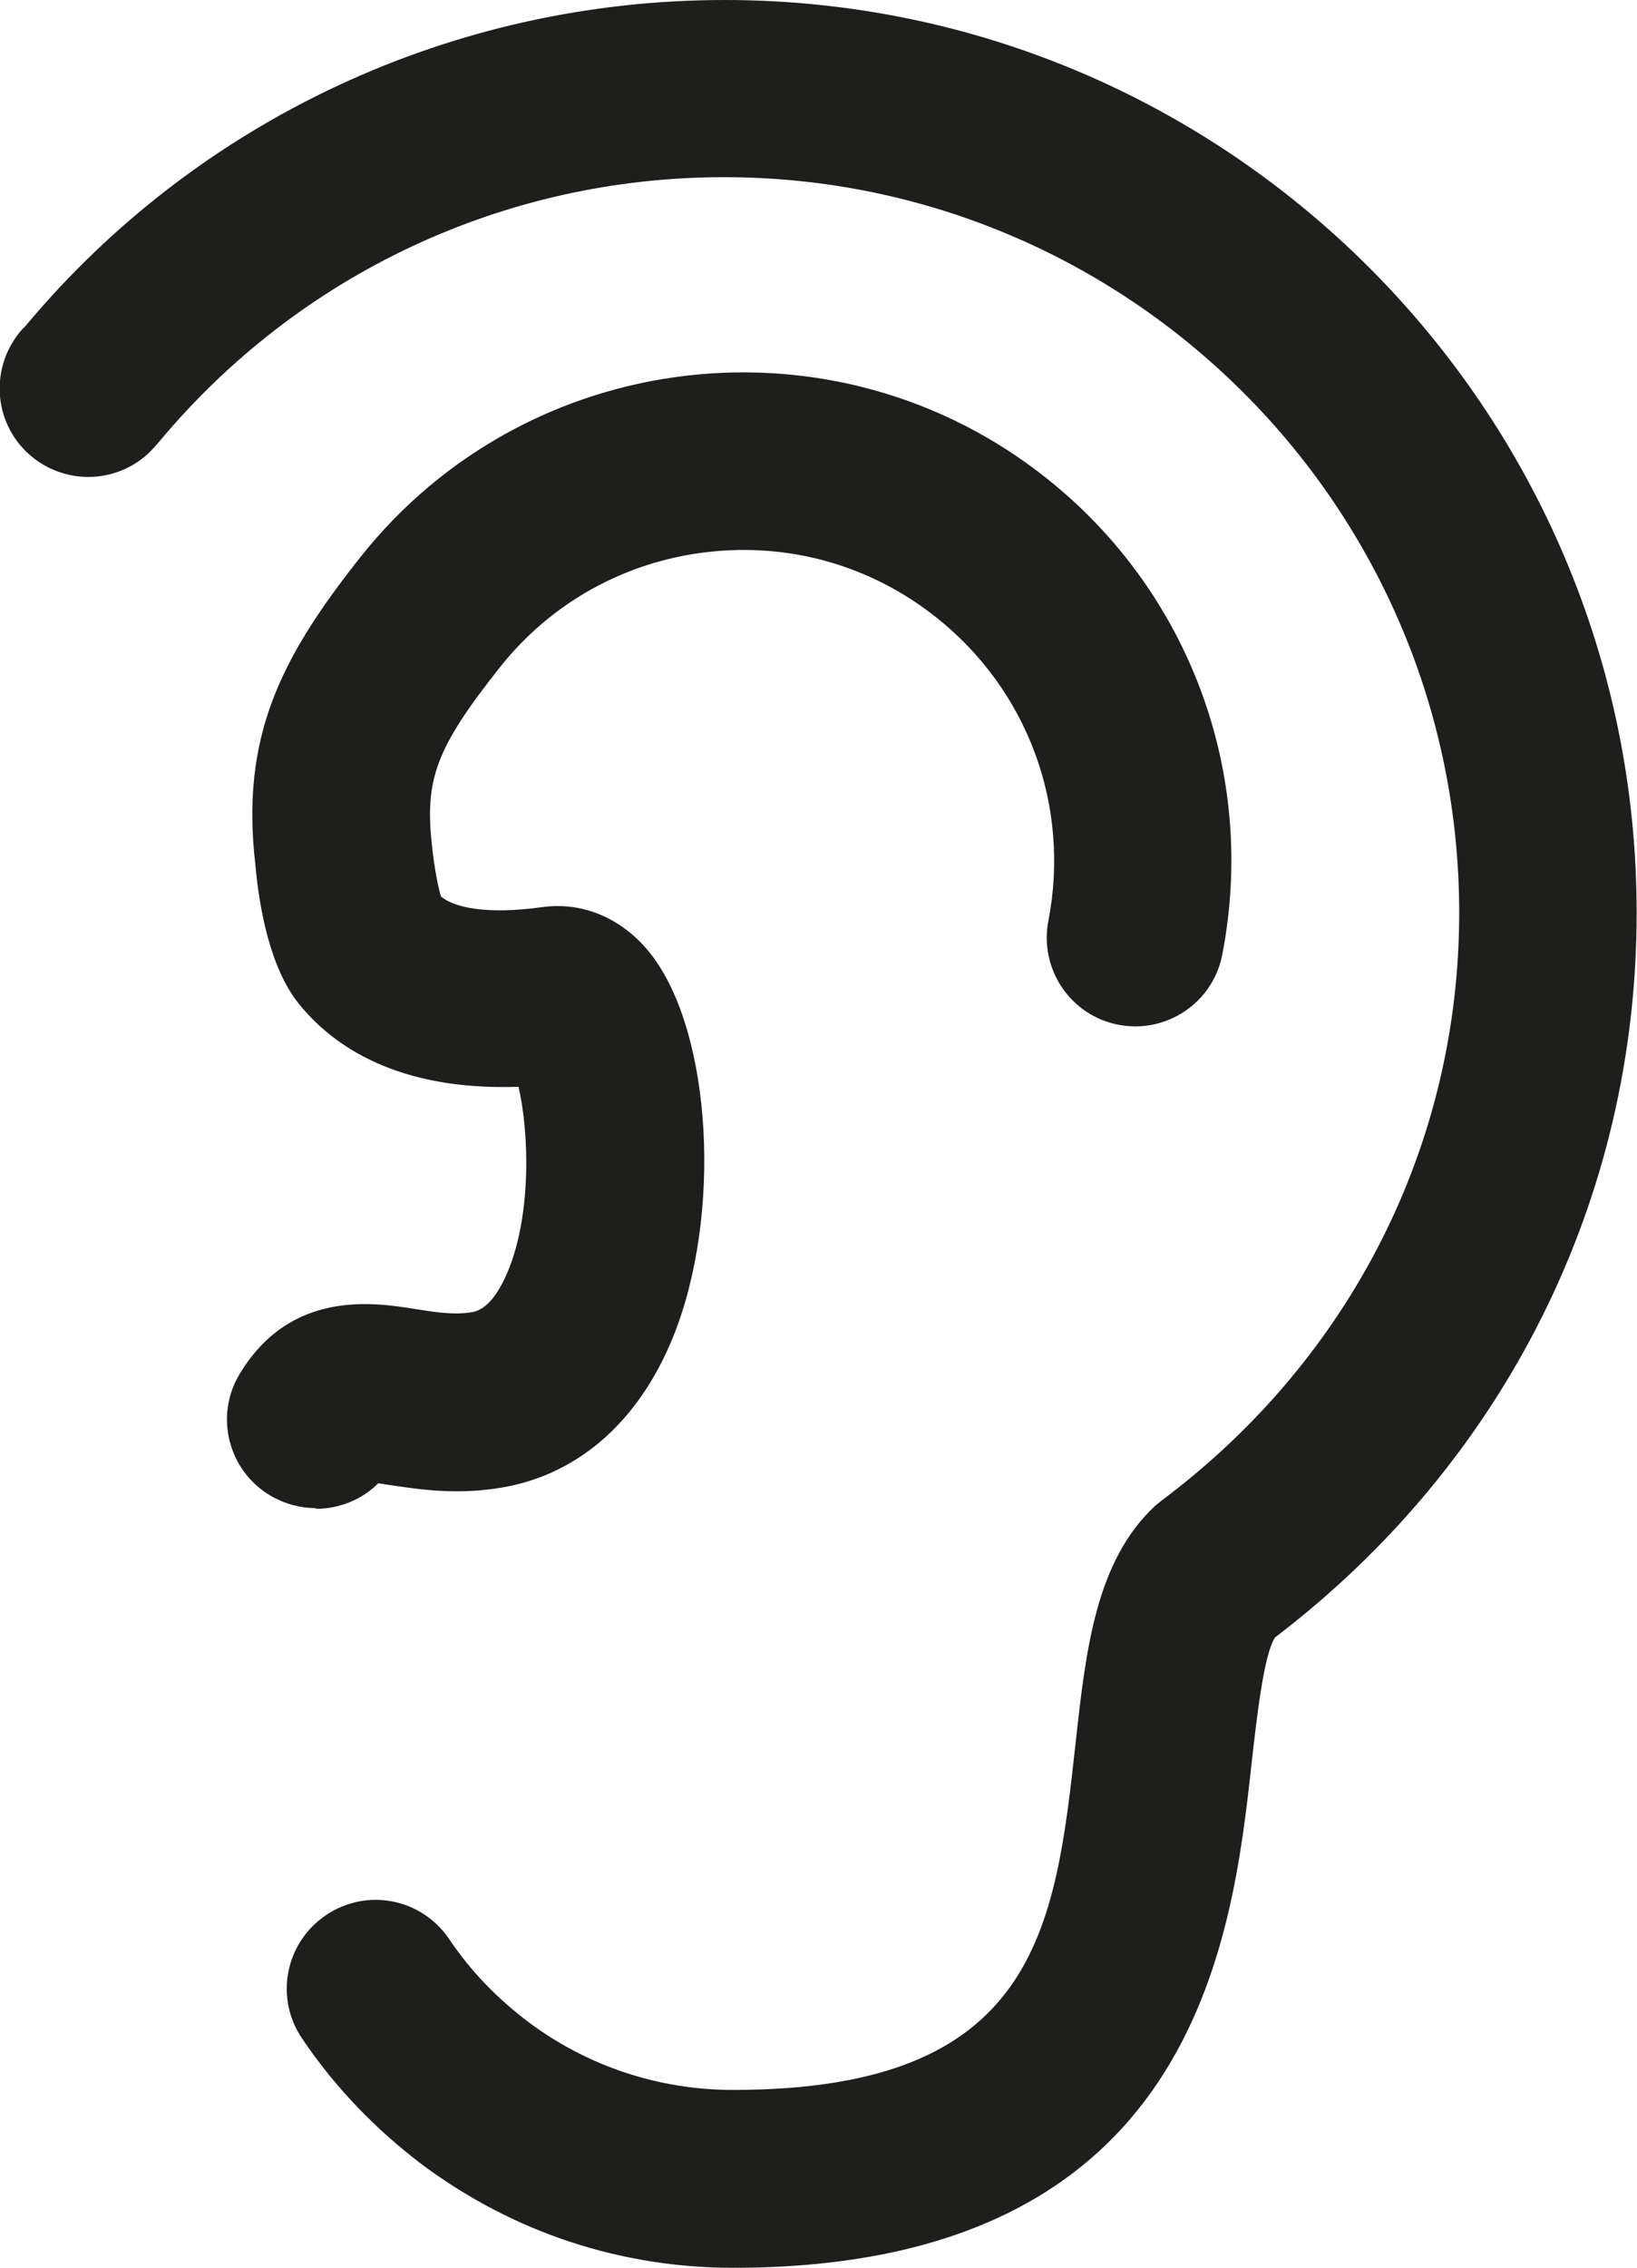 <?xml version="1.0" encoding="UTF-8"?>
<svg id="Ebene_2" xmlns="http://www.w3.org/2000/svg" viewBox="0 0 46.22 64">
  <defs>
    <style>
      .cls-1 {
        fill: #1e1e1c;
      }
    </style>
  </defs>
  <g id="_x33_219">
    <path class="cls-1" d="M8.91,42.56c-.44,0-.88-.12-1.29-.36-1.18-.71-1.57-2.25-.85-3.43,1.44-2.39,3.81-2.01,4.94-1.83.57.09,1.06.17,1.56.1.16-.02.57-.08.99-.98.77-1.65.68-4.11.38-5.39-3.41.12-5.24-1.15-6.2-2.34-.81-1-1.12-2.69-1.23-3.93-.42-3.61.72-5.84,2.96-8.67,4.72-5.96,13.41-6.97,19.37-2.24,4.05,3.21,5.96,8.37,4.97,13.45-.26,1.36-1.58,2.24-2.93,1.98-1.36-.26-2.24-1.58-1.98-2.93.63-3.24-.58-6.52-3.17-8.57-1.84-1.46-4.13-2.11-6.46-1.84-2.33.27-4.42,1.43-5.87,3.27-1.78,2.25-2.12,3.14-1.9,5.04.05.51.16,1.11.25,1.41.37.31,1.28.52,2.86.3,1.15-.16,2.28.32,3.07,1.33,1.72,2.21,2.02,7.36.62,10.81-.99,2.44-2.77,3.96-5.02,4.27-1.24.18-2.28,0-3.04-.11-.08-.01-.17-.03-.26-.04-.47.47-1.11.72-1.76.72ZM20.46,0C12.79,0,5.58,3.38.72,9.2l-.09.09c-.92,1.03-.84,2.61.19,3.53,1.03.92,2.61.84,3.53-.19l.14-.16c3.96-4.75,9.77-7.47,15.95-7.47,11.45,0,20.76,9.31,20.76,20.76,0,6.54-3.06,12.58-8.38,16.57l-.21.17c-1.67,1.56-1.95,4.05-2.24,6.68-.58,5.26-1.09,9.8-9.67,9.8-2.09,0-4.09-.66-5.76-1.9-.88-.66-1.65-1.45-2.26-2.36-.78-1.15-2.33-1.45-3.48-.67s-1.45,2.33-.67,3.48c.93,1.38,2.09,2.58,3.42,3.58,2.55,1.89,5.57,2.89,8.75,2.89,13.06,0,14.09-9.27,14.64-14.25.14-1.23.34-3.06.66-3.54,6.49-4.94,10.21-12.38,10.21-20.44C46.22,11.56,34.66,0,20.46,0Z"/>
  </g>
</svg>